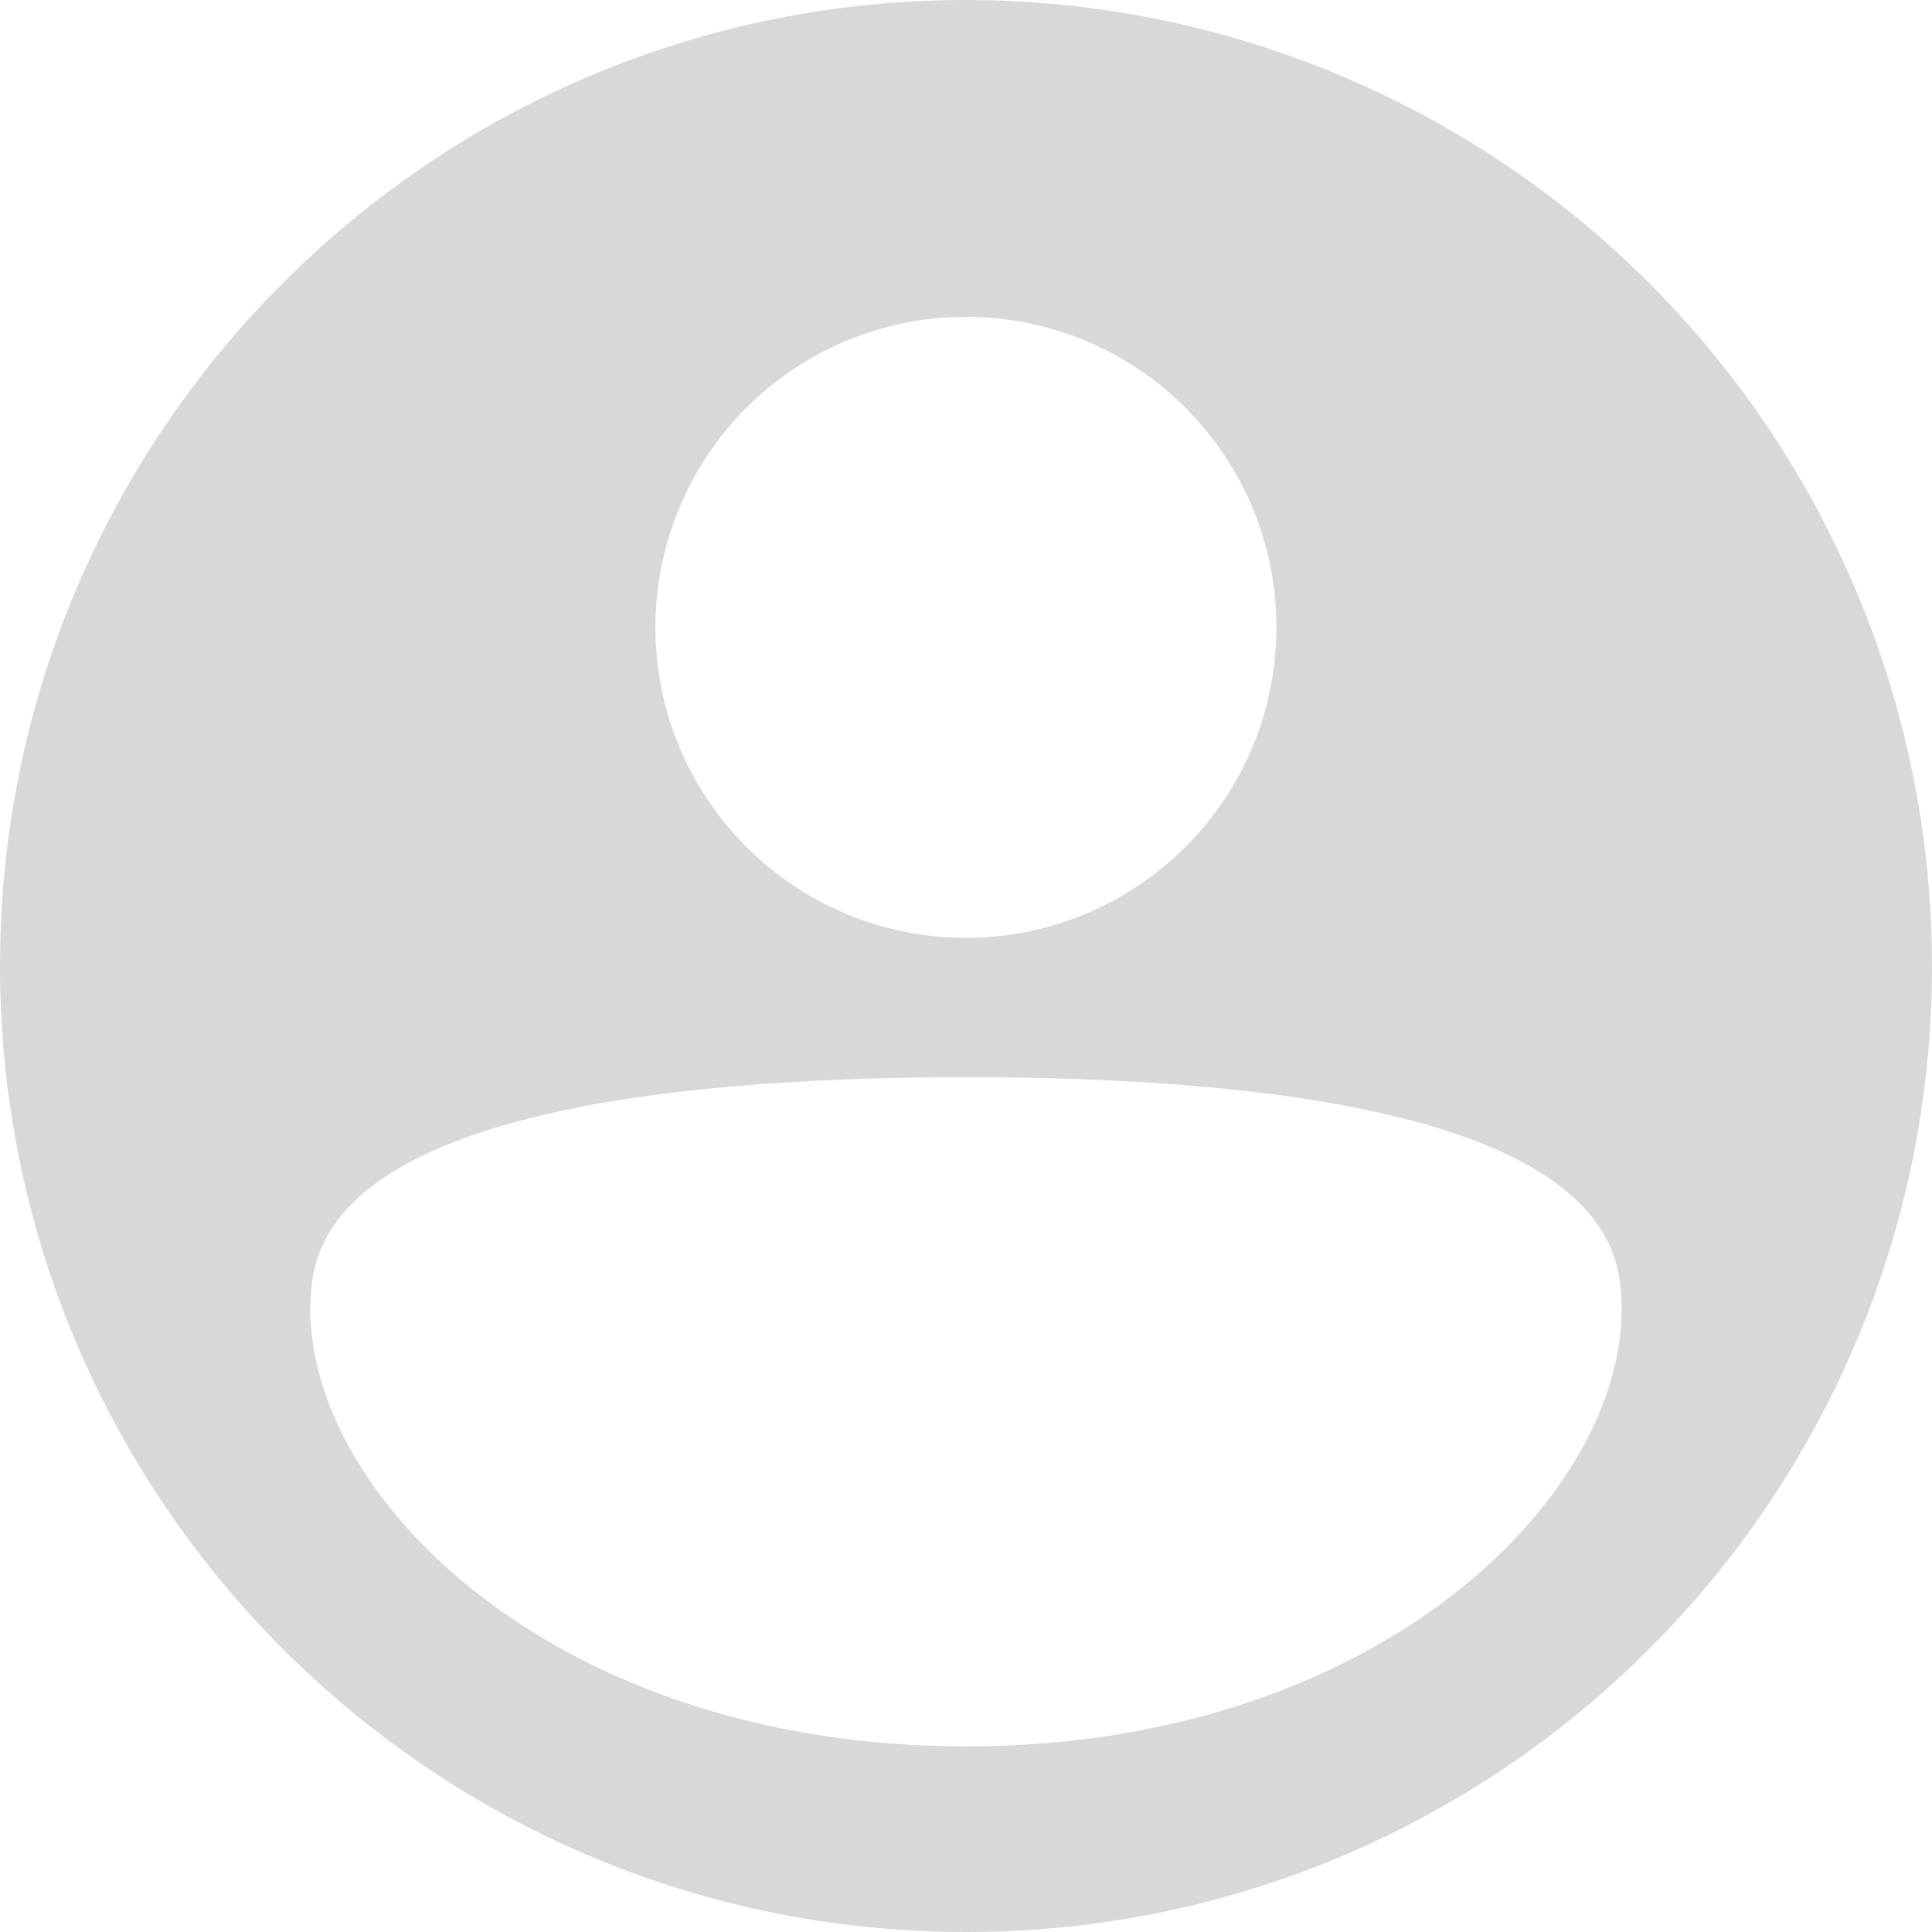 <?xml version="1.0" encoding="UTF-8"?>
<svg width="60px" height="60px" viewBox="0 0 60 60" version="1.1" xmlns="http://www.w3.org/2000/svg" xmlns:xlink="http://www.w3.org/1999/xlink">
    <!-- Generator: Sketch 60.1 (88133) - https://sketch.com -->
    <title>编组备份</title>
    <desc>Created with Sketch.</desc>
    <g id="页面-1" stroke="none" stroke-width="1" fill="none" fill-rule="evenodd">
        <g id="11注册-昵称&amp;性别&amp;头像" transform="translate(-150, -112)" fill="#D8D8D8" fill-rule="nonzero">
            <g id="编组备份" transform="translate(150, 112)">
                <path d="M30,0 C13.431,0 0,13.431 0,30 C0,46.569 13.431,60 30,60 C46.569,60 60,46.569 60,30 C60,22.044 56.839,14.413 51.213,8.787 C45.587,3.161 37.956,0 30,0 Z M30,9.84 C35.325,9.841 39.641,14.159 39.64,19.484 C39.639,24.809 35.322,29.125 29.997,29.125 C24.672,29.125 20.355,24.808 20.355,19.483 C20.355,16.925 21.371,14.472 23.18,12.663 C24.989,10.855 27.442,9.839 30,9.84 Z M30,54.235 C16.725,54.235 8.895,45.835 9.693,39.795 C10.352,34.795 20.052,33.453 30,33.453 C39.947,33.453 49.645,34.79 50.307,39.795 C51.102,45.835 43.275,54.235 30,54.235 Z" id="形状"></path>
            </g>
        </g>
    </g>
</svg>